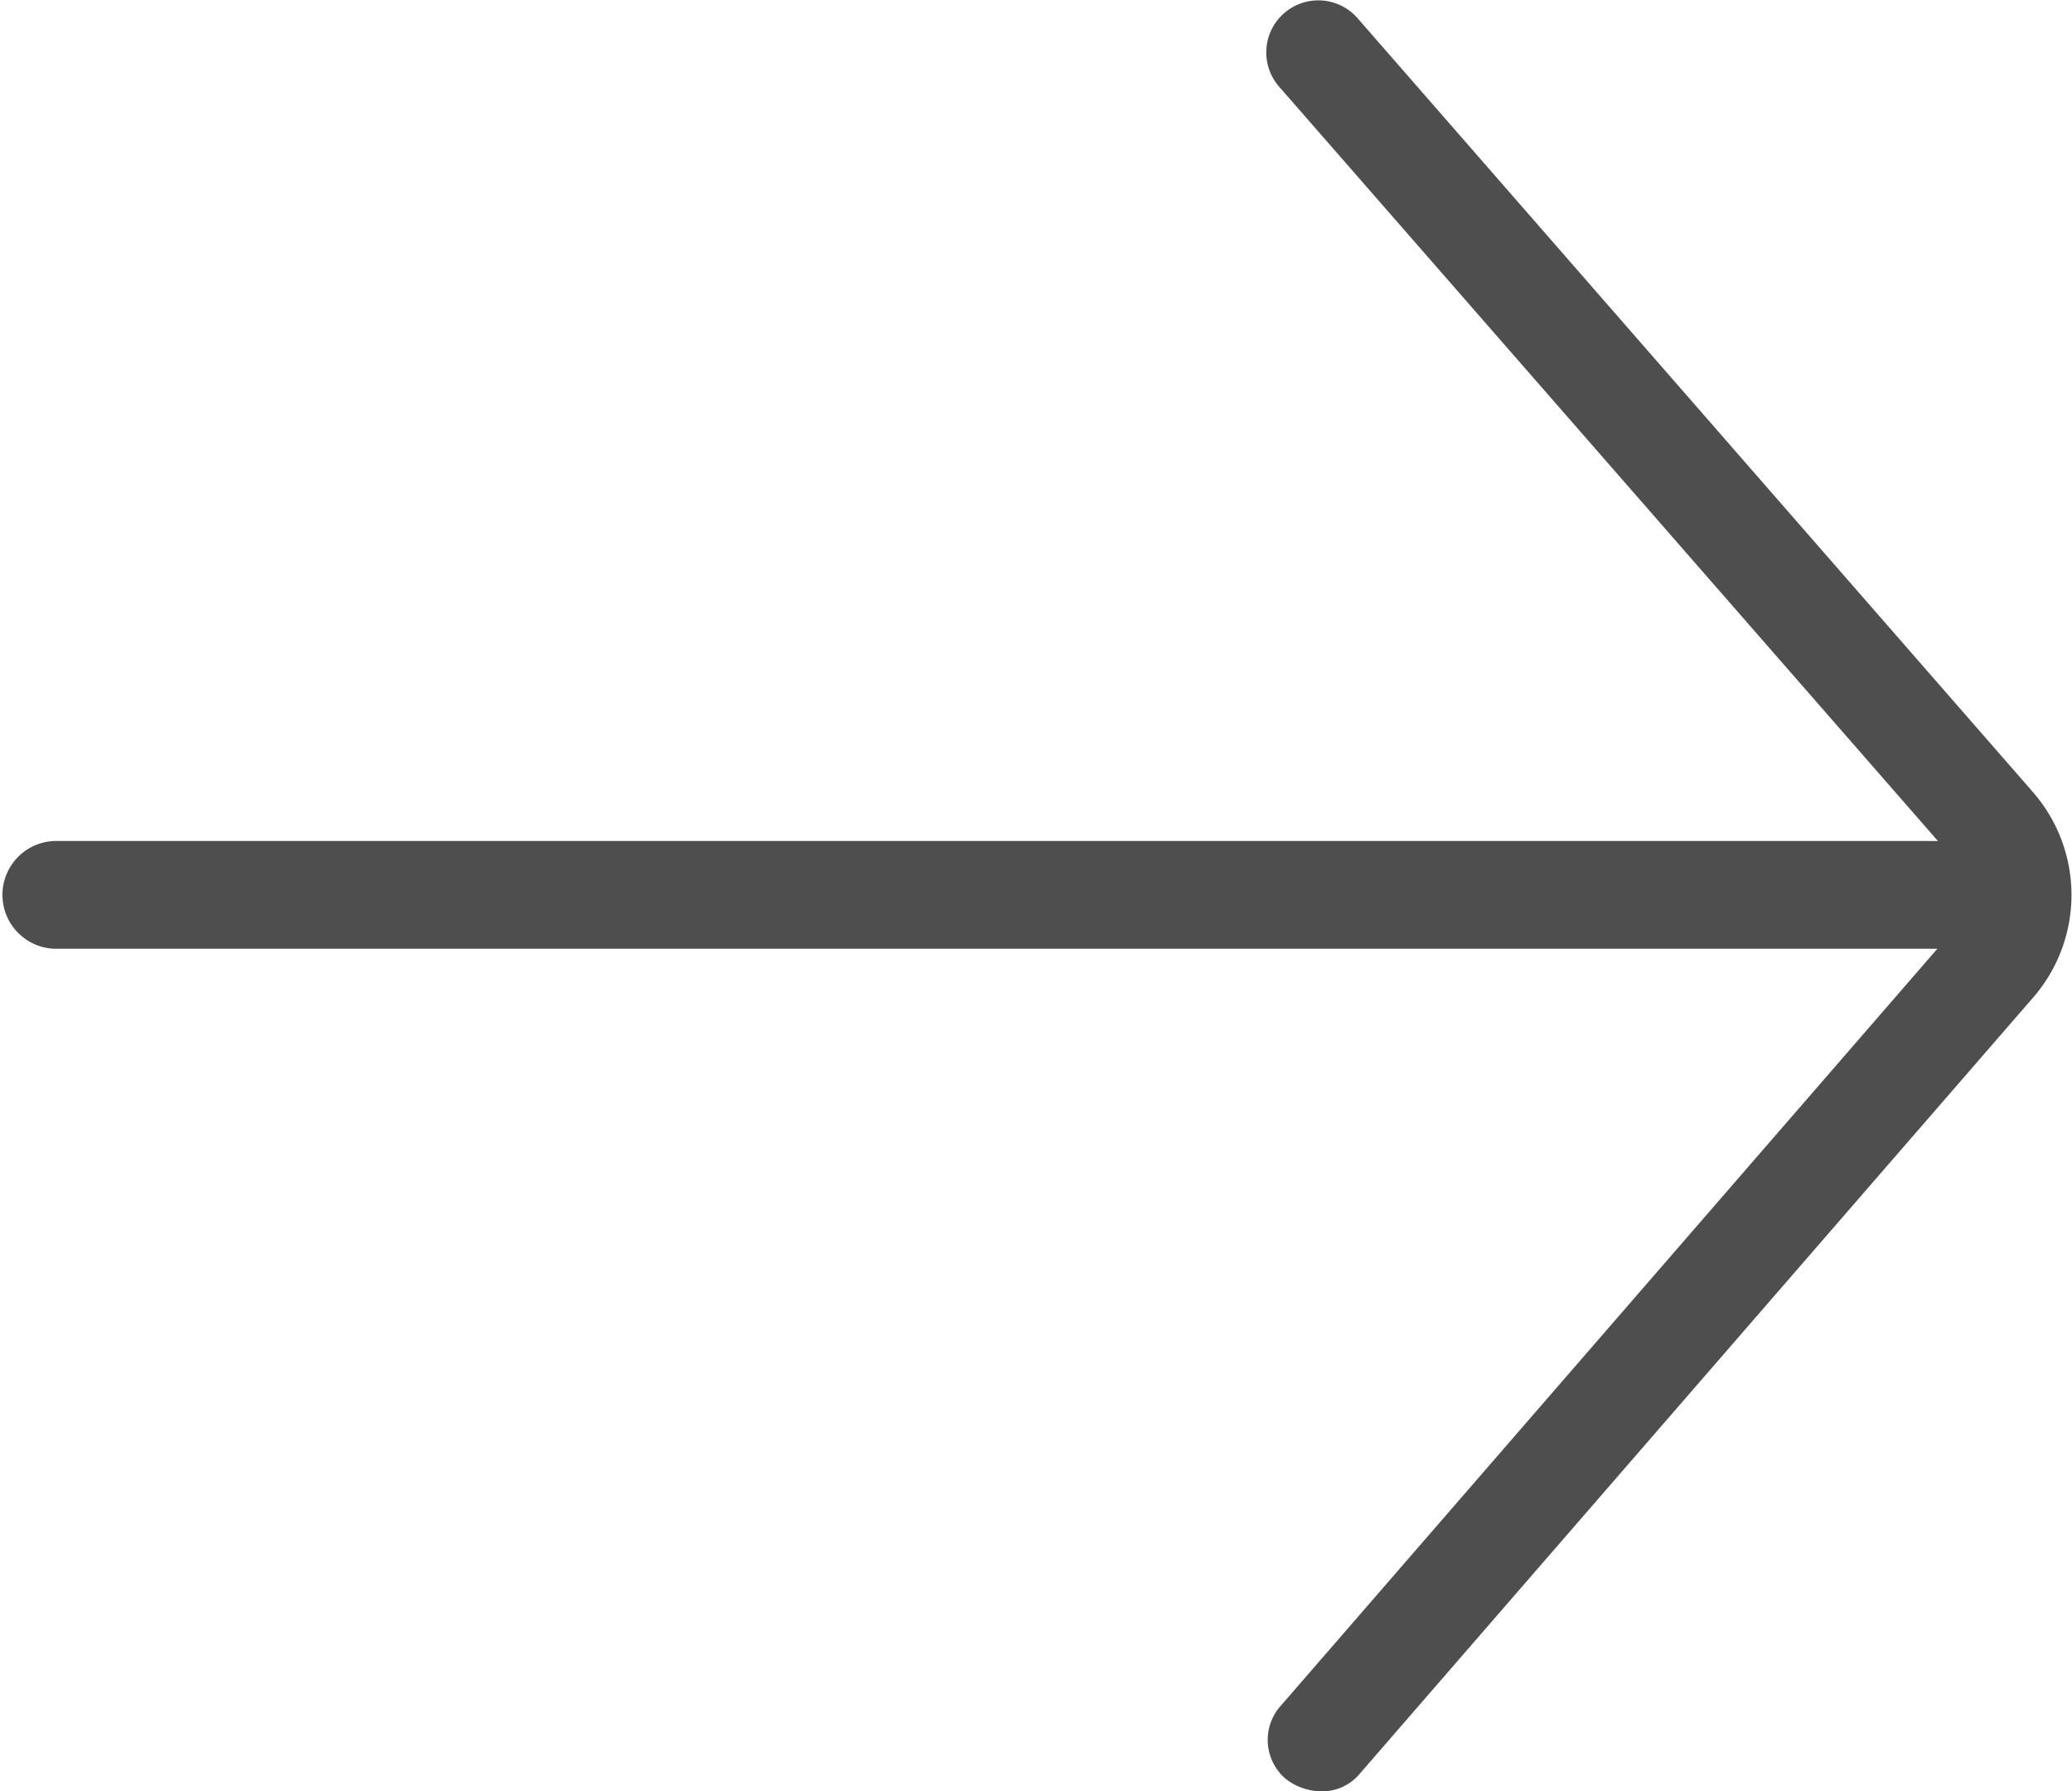 <svg xmlns="http://www.w3.org/2000/svg" width="18.714" height="16.178" viewBox="0 0 18.714 16.178">
  <g id="Group_1" data-name="Group 1" transform="translate(0 0)">
    <path id="Path_1" data-name="Path 1" d="M8.212,21.054H25.228l-5.95-6.813a.47.47,0,1,1,.708-.619l6.1,6.99a1.413,1.413,0,0,1,0,1.858l-6.083,7.012a.44.44,0,0,1-.354.155.529.529,0,0,1-.31-.111.462.462,0,0,1-.044-.664l5.928-6.835H8.212a.487.487,0,0,1,0-.973" transform="translate(-7.725 -13.458)" fill="#4e4e4e"/>
  </g>
</svg>
